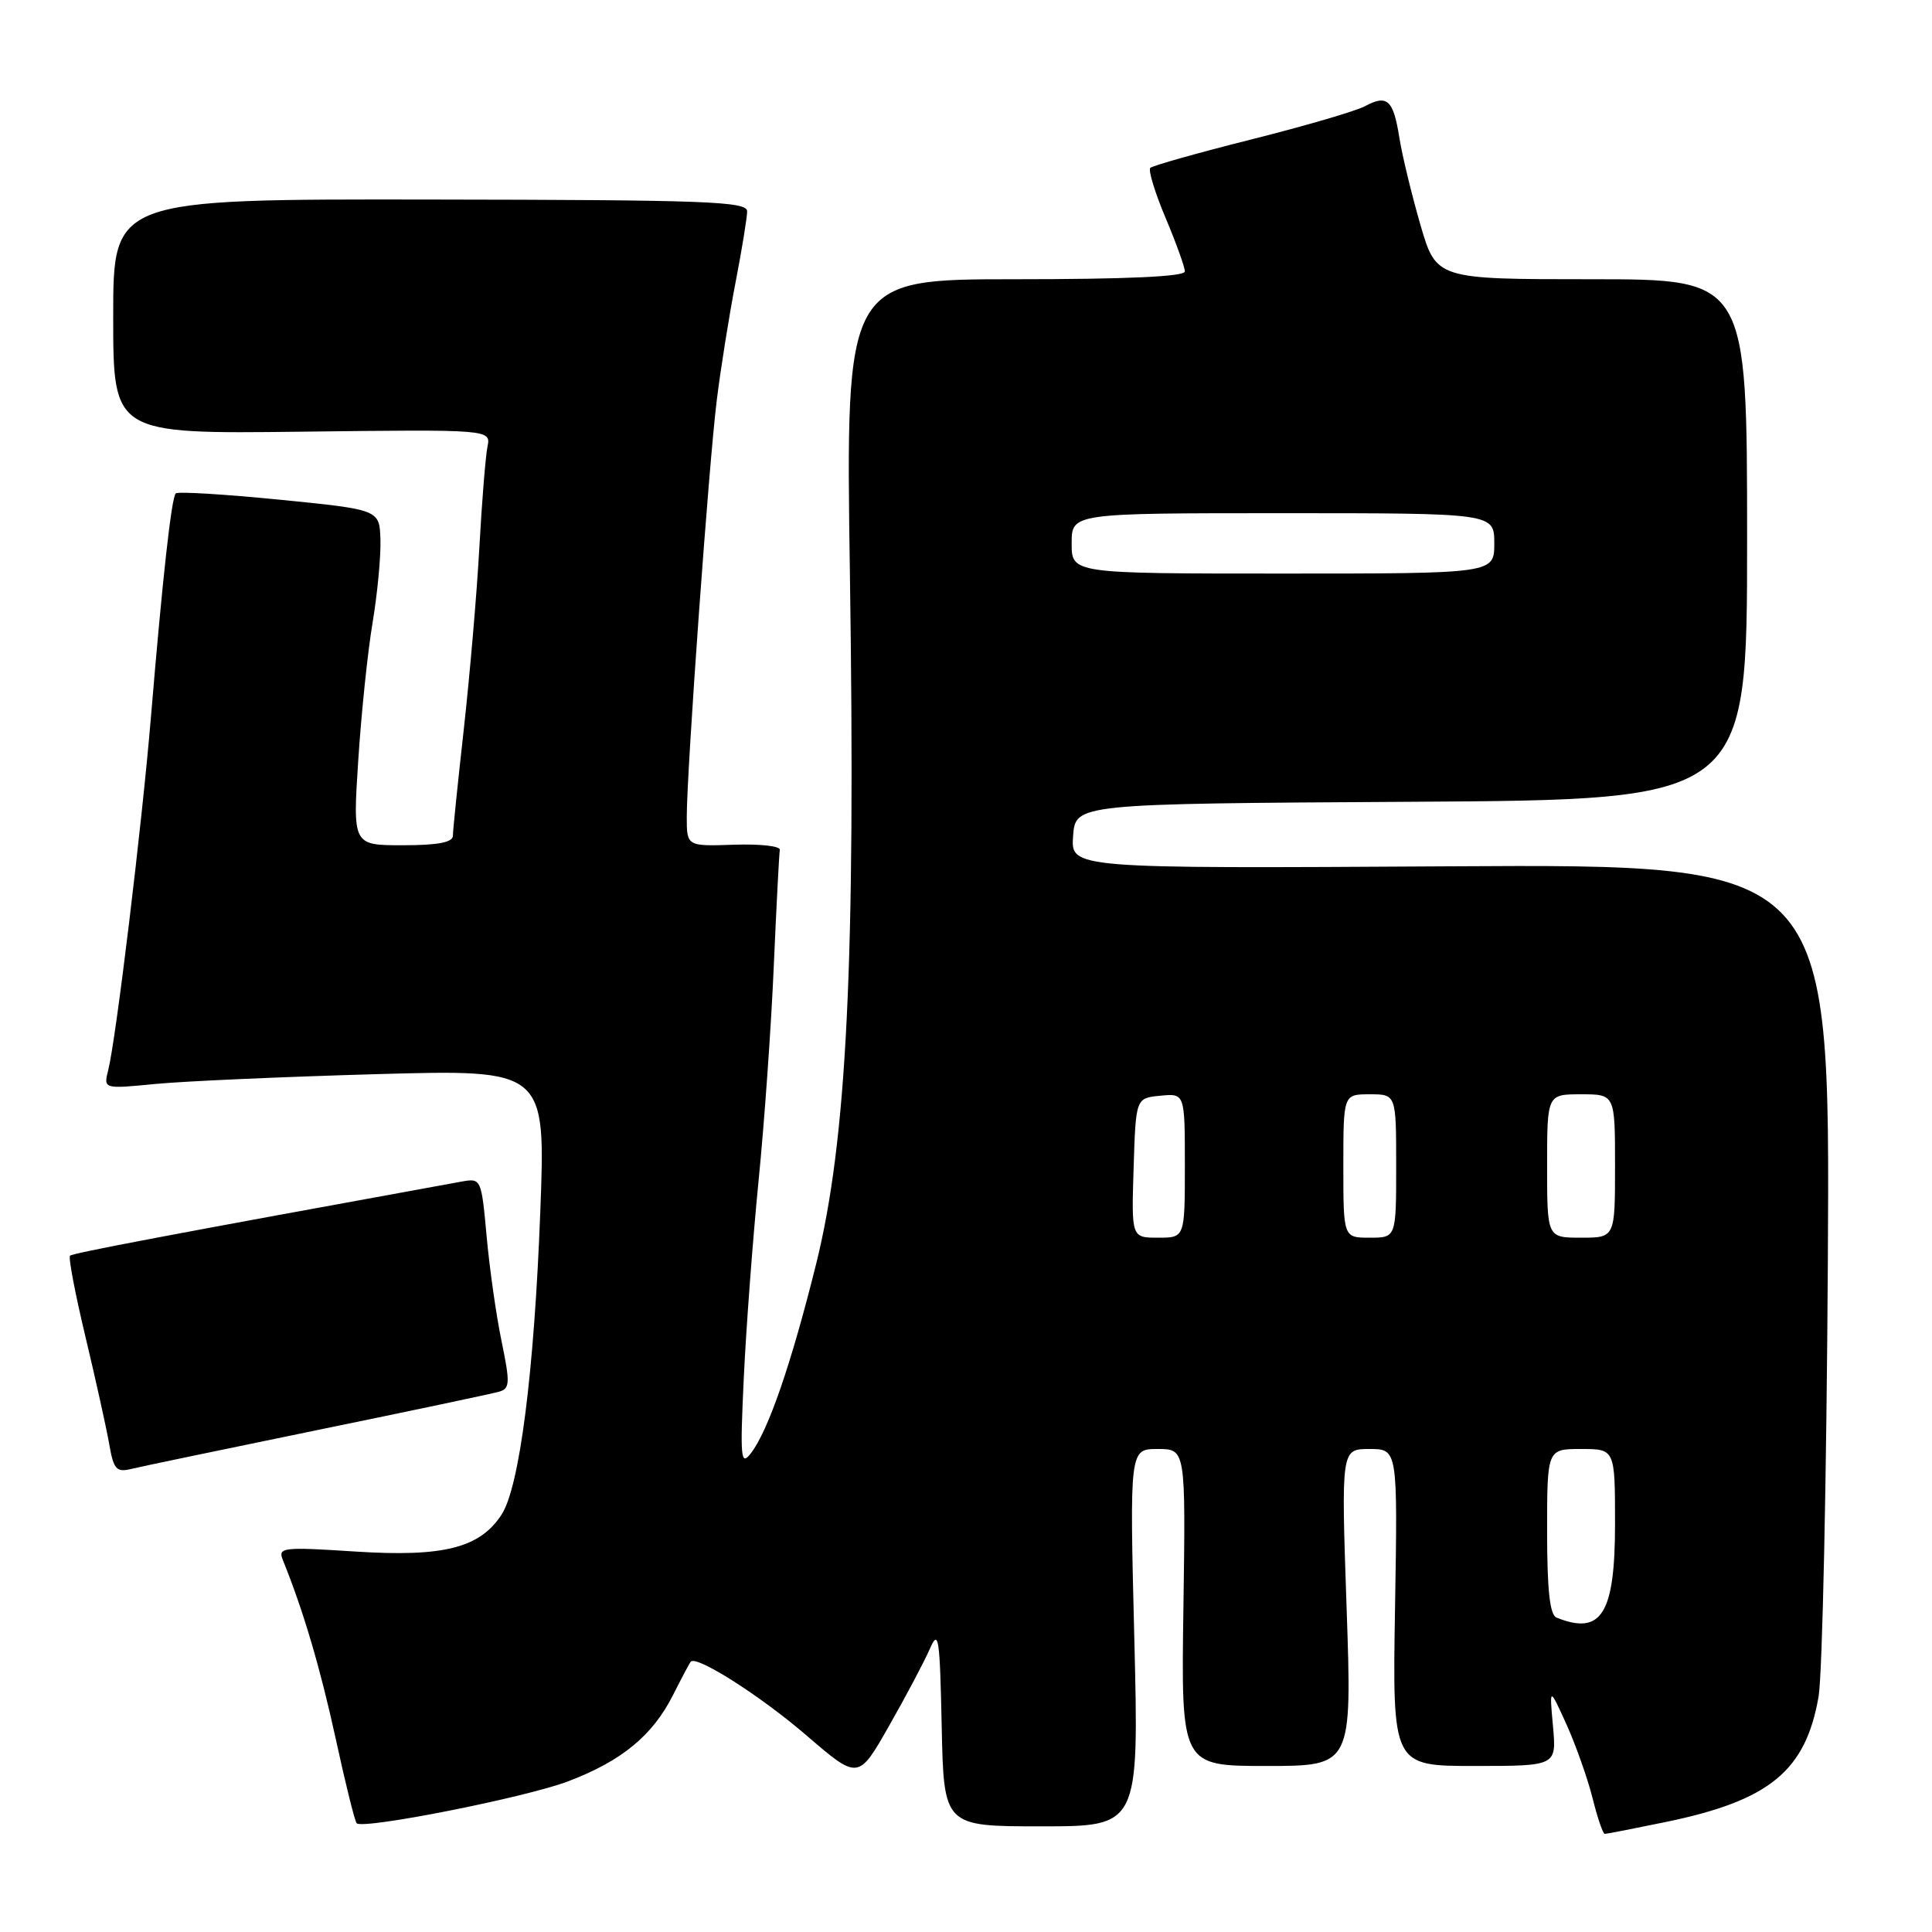 <?xml version="1.0" encoding="UTF-8" standalone="no"?>
<!DOCTYPE svg PUBLIC "-//W3C//DTD SVG 1.1//EN" "http://www.w3.org/Graphics/SVG/1.1/DTD/svg11.dtd" >
<svg xmlns="http://www.w3.org/2000/svg" xmlns:xlink="http://www.w3.org/1999/xlink" version="1.1" viewBox="0 0 256 256">
 <g >
 <path fill="currentColor"
d=" M 220.74 241.42 C 234.48 238.58 239.26 234.66 240.97 224.81 C 241.48 221.89 242.03 195.88 242.20 167.00 C 242.50 114.50 242.50 114.50 192.19 114.79 C 141.88 115.09 141.88 115.09 142.19 110.79 C 142.50 106.50 142.50 106.50 187.00 106.24 C 231.50 105.98 231.50 105.98 231.50 71.49 C 231.50 37.00 231.50 37.00 210.90 37.00 C 190.31 37.00 190.31 37.00 188.20 29.75 C 187.05 25.76 185.79 20.58 185.42 18.23 C 184.62 13.22 183.82 12.49 180.87 14.07 C 179.68 14.71 172.91 16.69 165.83 18.47 C 158.75 20.25 152.72 21.95 152.42 22.25 C 152.13 22.54 153.03 25.52 154.44 28.86 C 155.85 32.20 157.00 35.40 157.00 35.97 C 157.00 36.65 149.28 37.00 134.52 37.00 C 112.04 37.00 112.04 37.00 112.62 76.25 C 113.38 127.47 112.22 151.12 108.13 167.53 C 104.83 180.79 101.79 189.59 99.50 192.56 C 98.15 194.31 98.05 193.30 98.56 182.50 C 98.87 175.90 99.75 164.20 100.51 156.50 C 101.28 148.80 102.19 135.98 102.53 128.00 C 102.88 120.03 103.24 113.10 103.33 112.61 C 103.42 112.11 100.69 111.81 97.25 111.93 C 91.00 112.14 91.00 112.14 91.00 108.23 C 91.00 102.13 93.93 61.36 94.98 53.00 C 95.49 48.88 96.60 41.90 97.45 37.50 C 98.30 33.10 99.00 28.82 99.00 28.00 C 99.00 26.69 93.64 26.49 57.00 26.44 C 15.00 26.38 15.00 26.38 15.00 41.94 C 15.00 57.50 15.00 57.50 40.03 57.20 C 65.06 56.90 65.06 56.90 64.59 59.20 C 64.34 60.47 63.85 66.45 63.52 72.50 C 63.19 78.55 62.26 89.35 61.47 96.50 C 60.67 103.65 60.01 110.06 60.01 110.75 C 60.00 111.62 58.00 112.00 53.37 112.00 C 46.74 112.00 46.74 112.00 47.47 100.75 C 47.87 94.56 48.72 86.35 49.37 82.50 C 50.01 78.65 50.48 73.71 50.41 71.51 C 50.29 67.53 50.29 67.53 37.03 66.21 C 29.74 65.49 23.56 65.11 23.29 65.38 C 22.72 65.95 21.55 76.44 20.01 94.90 C 18.82 109.19 15.38 137.65 14.34 141.80 C 13.71 144.30 13.71 144.30 20.60 143.63 C 24.40 143.26 37.58 142.68 49.90 142.33 C 72.31 141.70 72.31 141.70 71.59 160.60 C 70.78 181.90 68.84 197.07 66.45 200.71 C 63.57 205.12 58.76 206.33 47.13 205.59 C 37.42 204.96 36.80 205.04 37.48 206.71 C 40.18 213.38 42.42 220.94 44.47 230.33 C 45.76 236.29 47.02 241.35 47.26 241.59 C 48.11 242.44 69.64 238.18 75.27 236.04 C 82.39 233.33 86.46 229.98 89.17 224.62 C 90.31 222.36 91.37 220.36 91.53 220.18 C 92.29 219.31 100.76 224.70 106.86 229.95 C 113.73 235.86 113.73 235.86 117.81 228.68 C 120.06 224.73 122.48 220.15 123.20 218.50 C 124.37 215.81 124.53 216.86 124.78 228.75 C 125.06 242.00 125.06 242.00 137.99 242.00 C 150.92 242.00 150.92 242.00 150.30 217.00 C 149.68 192.00 149.68 192.00 153.40 192.00 C 157.11 192.00 157.11 192.00 156.81 213.00 C 156.50 234.00 156.50 234.00 167.82 234.00 C 179.15 234.00 179.15 234.00 178.43 213.00 C 177.71 192.00 177.71 192.00 181.46 192.00 C 185.20 192.00 185.20 192.00 184.85 213.00 C 184.50 234.00 184.50 234.00 195.38 234.00 C 206.25 234.00 206.25 234.00 205.78 228.75 C 205.30 223.50 205.30 223.50 207.57 228.50 C 208.81 231.25 210.36 235.64 211.02 238.25 C 211.67 240.86 212.40 243.00 212.64 243.00 C 212.89 243.00 216.53 242.29 220.74 241.42 Z  M 42.00 189.50 C 54.38 186.96 65.23 184.67 66.12 184.41 C 67.57 184.00 67.61 183.29 66.46 177.72 C 65.75 174.30 64.86 168.03 64.48 163.80 C 63.78 156.15 63.75 156.10 61.14 156.57 C 22.13 163.67 9.63 166.04 9.28 166.39 C 9.04 166.62 9.97 171.47 11.33 177.16 C 12.69 182.85 14.10 189.23 14.47 191.34 C 15.04 194.66 15.42 195.11 17.31 194.66 C 18.52 194.36 29.62 192.05 42.00 189.50 Z  M 206.25 214.34 C 205.36 213.98 205.00 210.71 205.00 202.92 C 205.00 192.00 205.00 192.00 209.50 192.00 C 214.00 192.00 214.00 192.00 214.00 201.93 C 214.00 213.85 212.20 216.74 206.25 214.34 Z  M 150.21 154.75 C 150.50 145.50 150.50 145.50 153.75 145.19 C 157.00 144.87 157.00 144.87 157.00 154.44 C 157.00 164.00 157.00 164.00 153.46 164.00 C 149.92 164.00 149.92 164.00 150.21 154.75 Z  M 178.00 154.50 C 178.00 145.00 178.00 145.00 181.50 145.00 C 185.00 145.00 185.00 145.00 185.00 154.50 C 185.00 164.00 185.00 164.00 181.50 164.00 C 178.00 164.00 178.00 164.00 178.00 154.50 Z  M 205.00 154.50 C 205.00 145.00 205.00 145.00 209.50 145.00 C 214.00 145.00 214.00 145.00 214.00 154.50 C 214.00 164.00 214.00 164.00 209.50 164.00 C 205.00 164.00 205.00 164.00 205.00 154.50 Z  M 142.00 72.00 C 142.00 68.00 142.00 68.00 170.00 68.00 C 198.00 68.00 198.00 68.00 198.00 72.00 C 198.00 76.00 198.00 76.00 170.00 76.00 C 142.00 76.00 142.00 76.00 142.00 72.00 Z "/>
</g>
</svg>